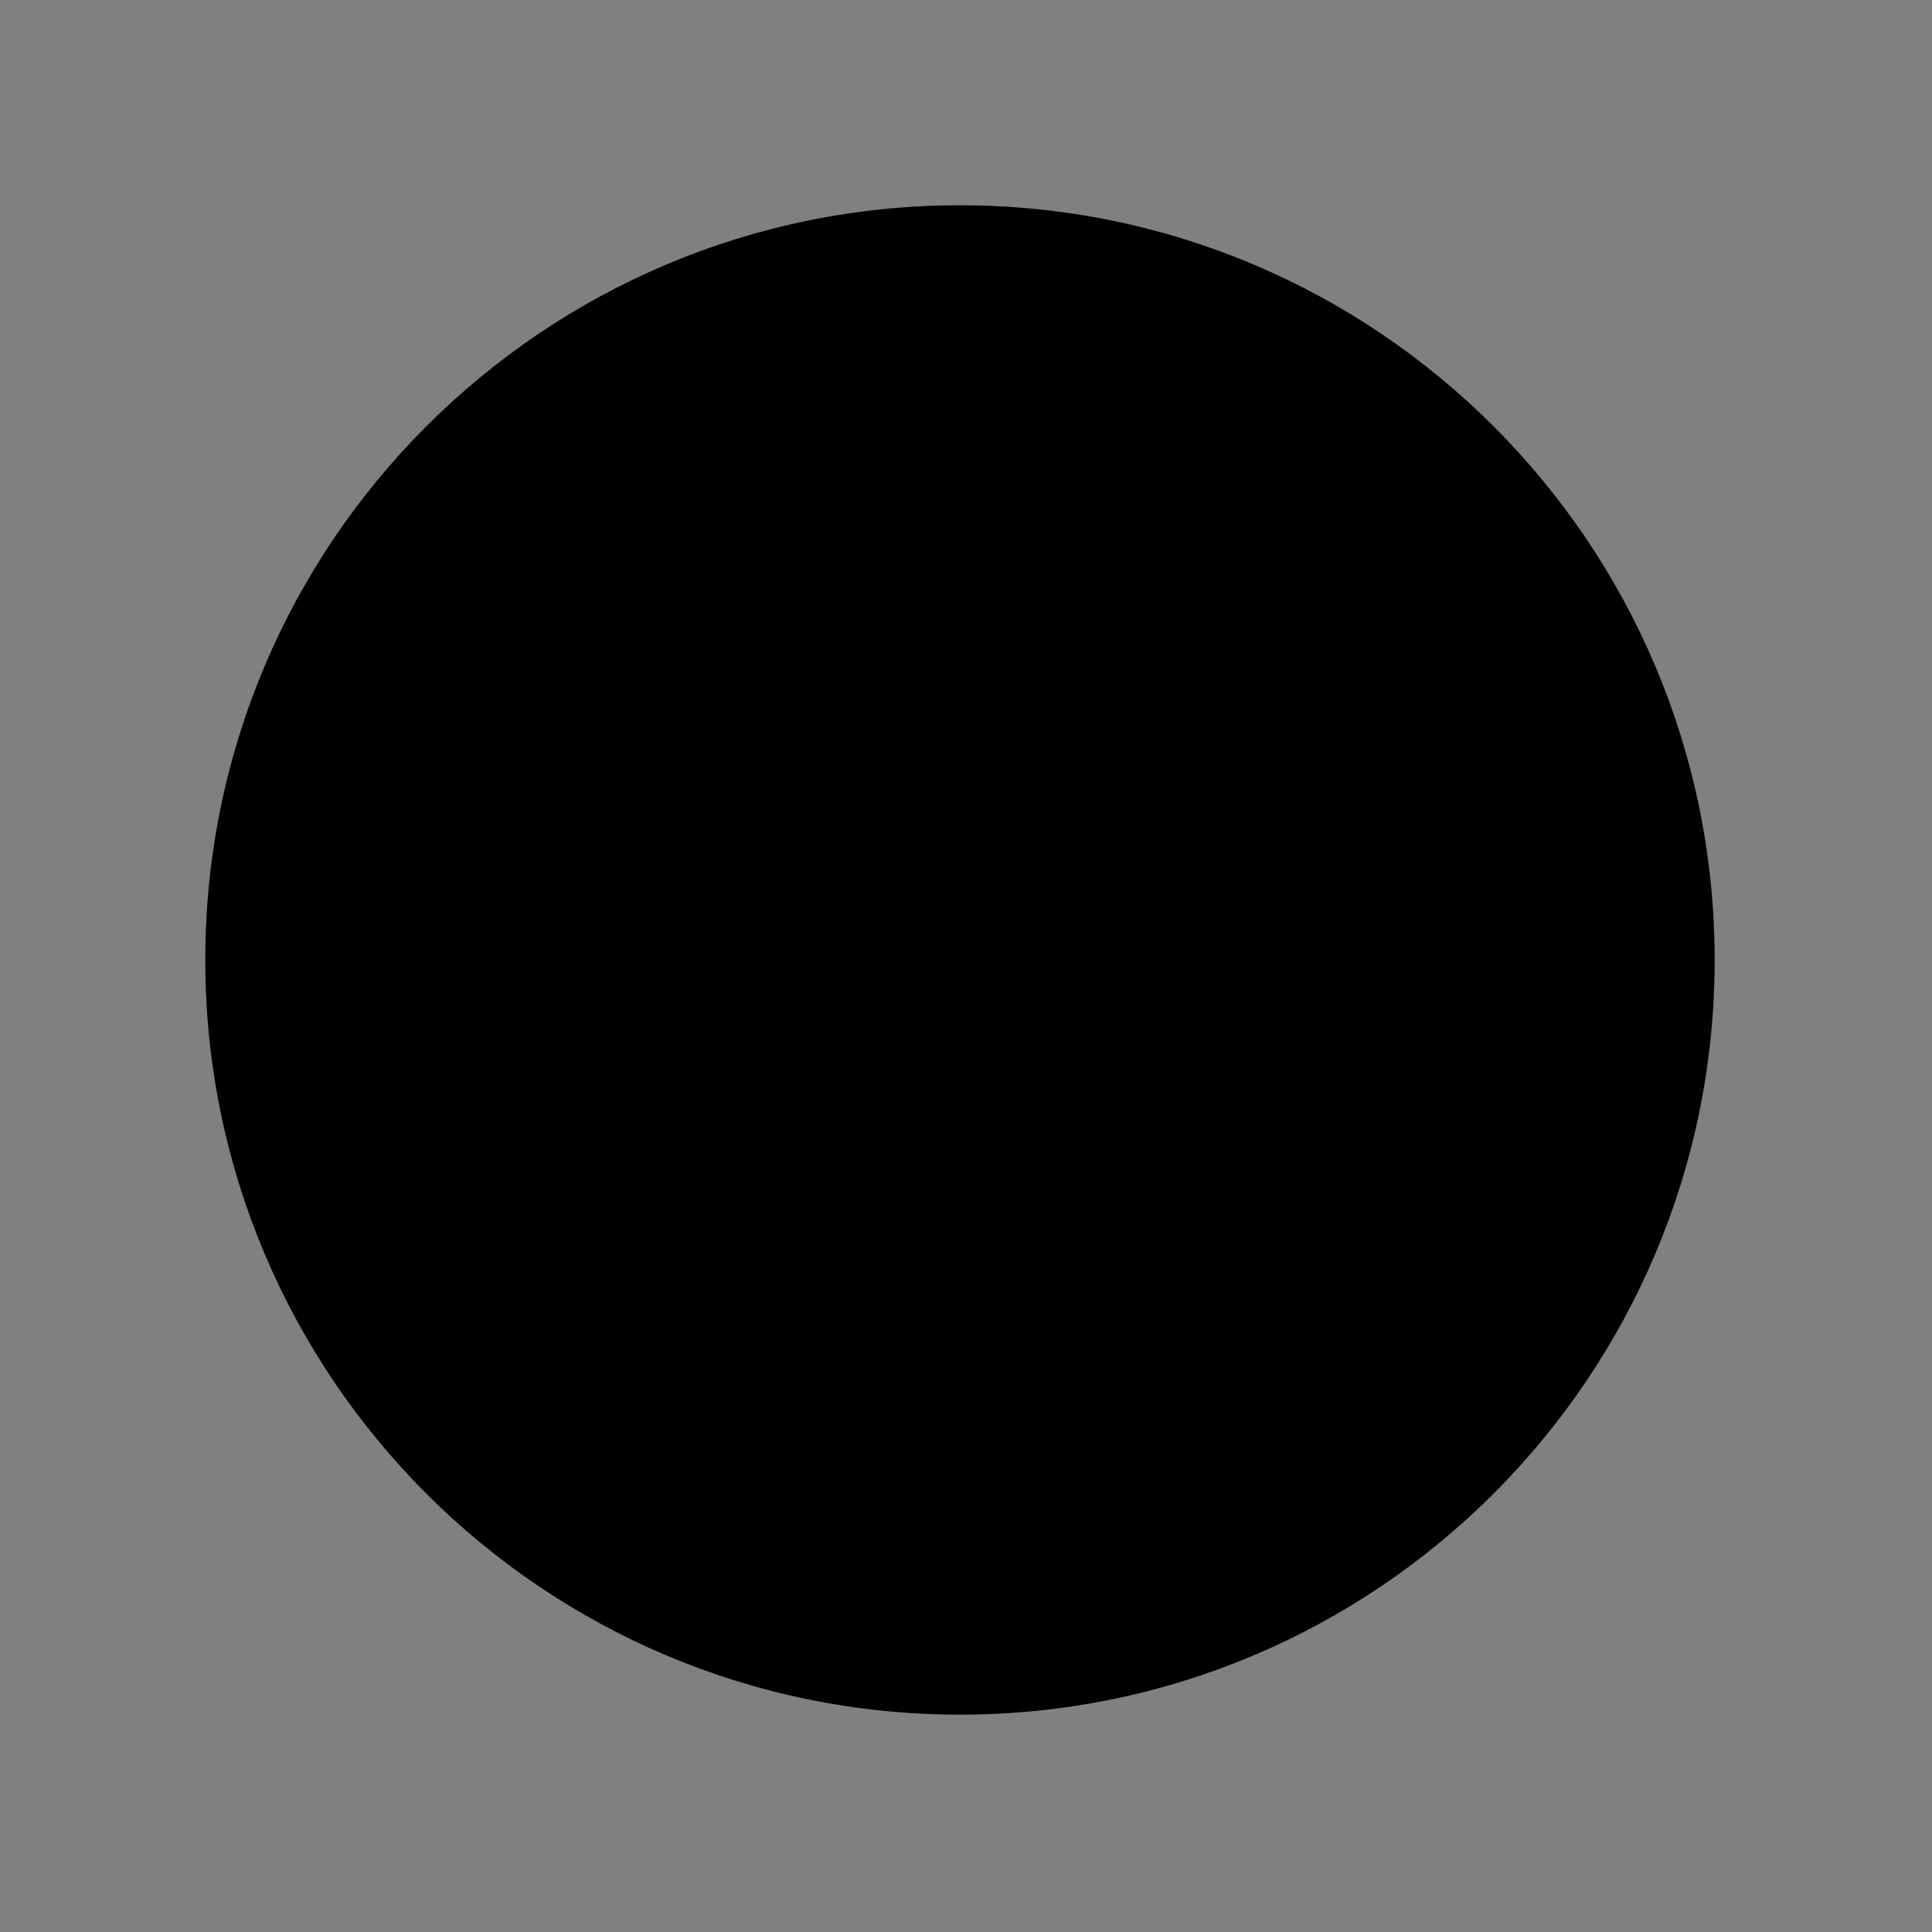 <svg width="160" height="160" viewBox="0 0 160 160" version="1.1" xmlns="http://www.w3.org/2000/svg" xmlns:xlink="http://www.w3.org/1999/xlink">
<rect x="0" y="0" width="160" height="160" fill="#808080" stroke="none"/>
<title>black</title>
<desc>Created using Figma</desc>
<g id="Canvas" transform="translate(181 191)">
<g id="black">
<g id="Rectangle">
<mask id="mask0_outline_ins">
<use xlink:href="#path0_fill" fill="white" transform="translate(-181 -191)"/>
</mask>
<g mask="url(#mask0_outline_ins)">
<use xlink:href="#path1_stroke_2x" transform="translate(-181 -191)" fill="#F2F2F2"/>
</g>
</g>
<g id="Ellipse">
<use xlink:href="#path2_fill" transform="translate(-164 -174)"/>
</g>
</g>
</g>
<defs>
<path id="path0_fill" d="M 0 0L 160 0L 160 160L 0 160L 0 0Z"/>
<path id="path1_stroke_2x" d="M 0 0L 0 -1L -1 -1L -1 0L 0 0ZM 160 0L 161 0L 161 -1L 160 -1L 160 0ZM 160 160L 160 161L 161 161L 161 160L 160 160ZM 0 160L -1 160L -1 161L 0 161L 0 160ZM 0 1L 160 1L 160 -1L 0 -1L 0 1ZM 159 0L 159 160L 161 160L 161 0L 159 0ZM 160 159L 0 159L 0 161L 160 161L 160 159ZM 1 160L 1 0L -1 0L -1 160L 1 160Z"/>
<path id="path2_fill" d="M 125 62.5C 125 97.018 97.018 125 62.5 125C 27.982 125 0 97.018 0 62.5C 0 27.982 27.982 0 62.5 0C 97.018 0 125 27.982 125 62.5Z"/>
</defs>
</svg>
